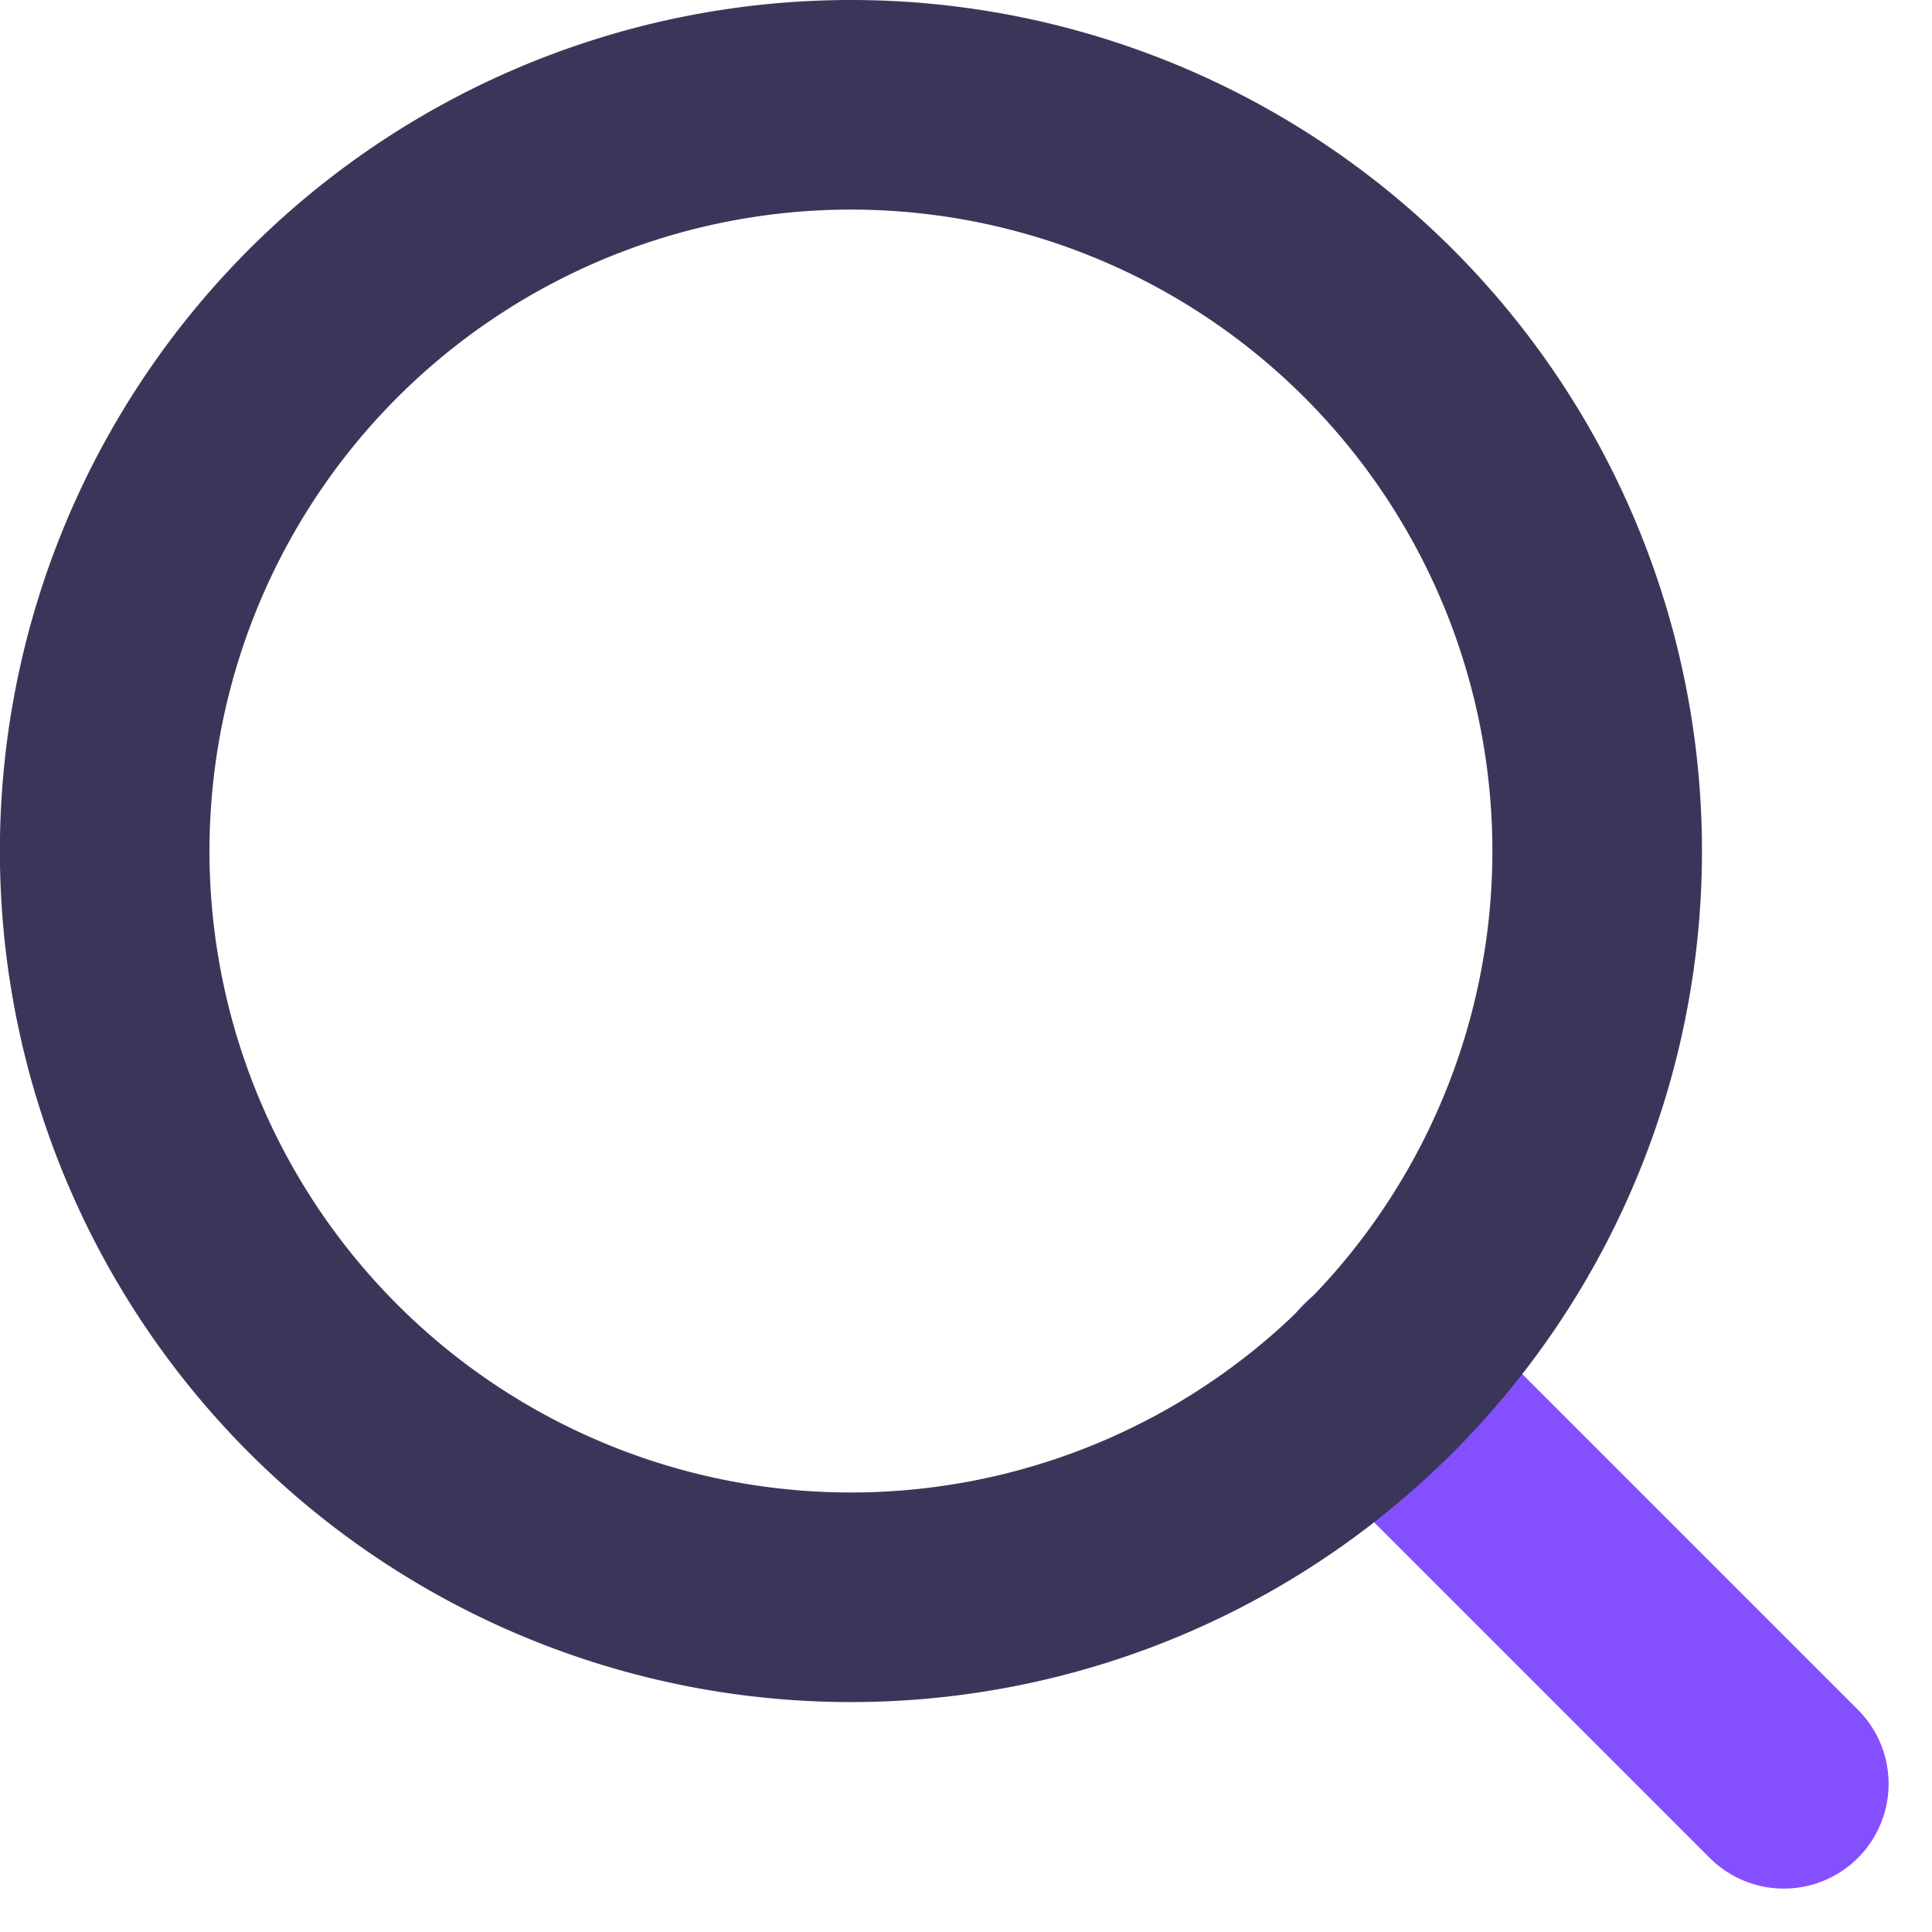 <svg xmlns="http://www.w3.org/2000/svg" width="18.436" height="18.436" viewBox="0 0 18.436 18.436">
  <g id="Icon_feather-search" data-name="Icon feather-search" transform="translate(1 1)">
    <path id="Path_100872" data-name="Path 100872" d="M28.847,28.847l-3.872-3.872" transform="translate(-12.825 -12.825)" fill="none" stroke="#8450ff" stroke-linecap="round" stroke-linejoin="round" stroke-width="2"/>
    <path id="Path_100871" data-name="Path 100871" d="M18.741,11.621A7.121,7.121,0,1,1,11.621,4.5,7.121,7.121,0,0,1,18.741,11.621Z" transform="translate(-4.5 -4.5)" fill="none" stroke="#3b3659" stroke-linecap="round" stroke-linejoin="round" stroke-width="2"/>
  </g>
</svg>
